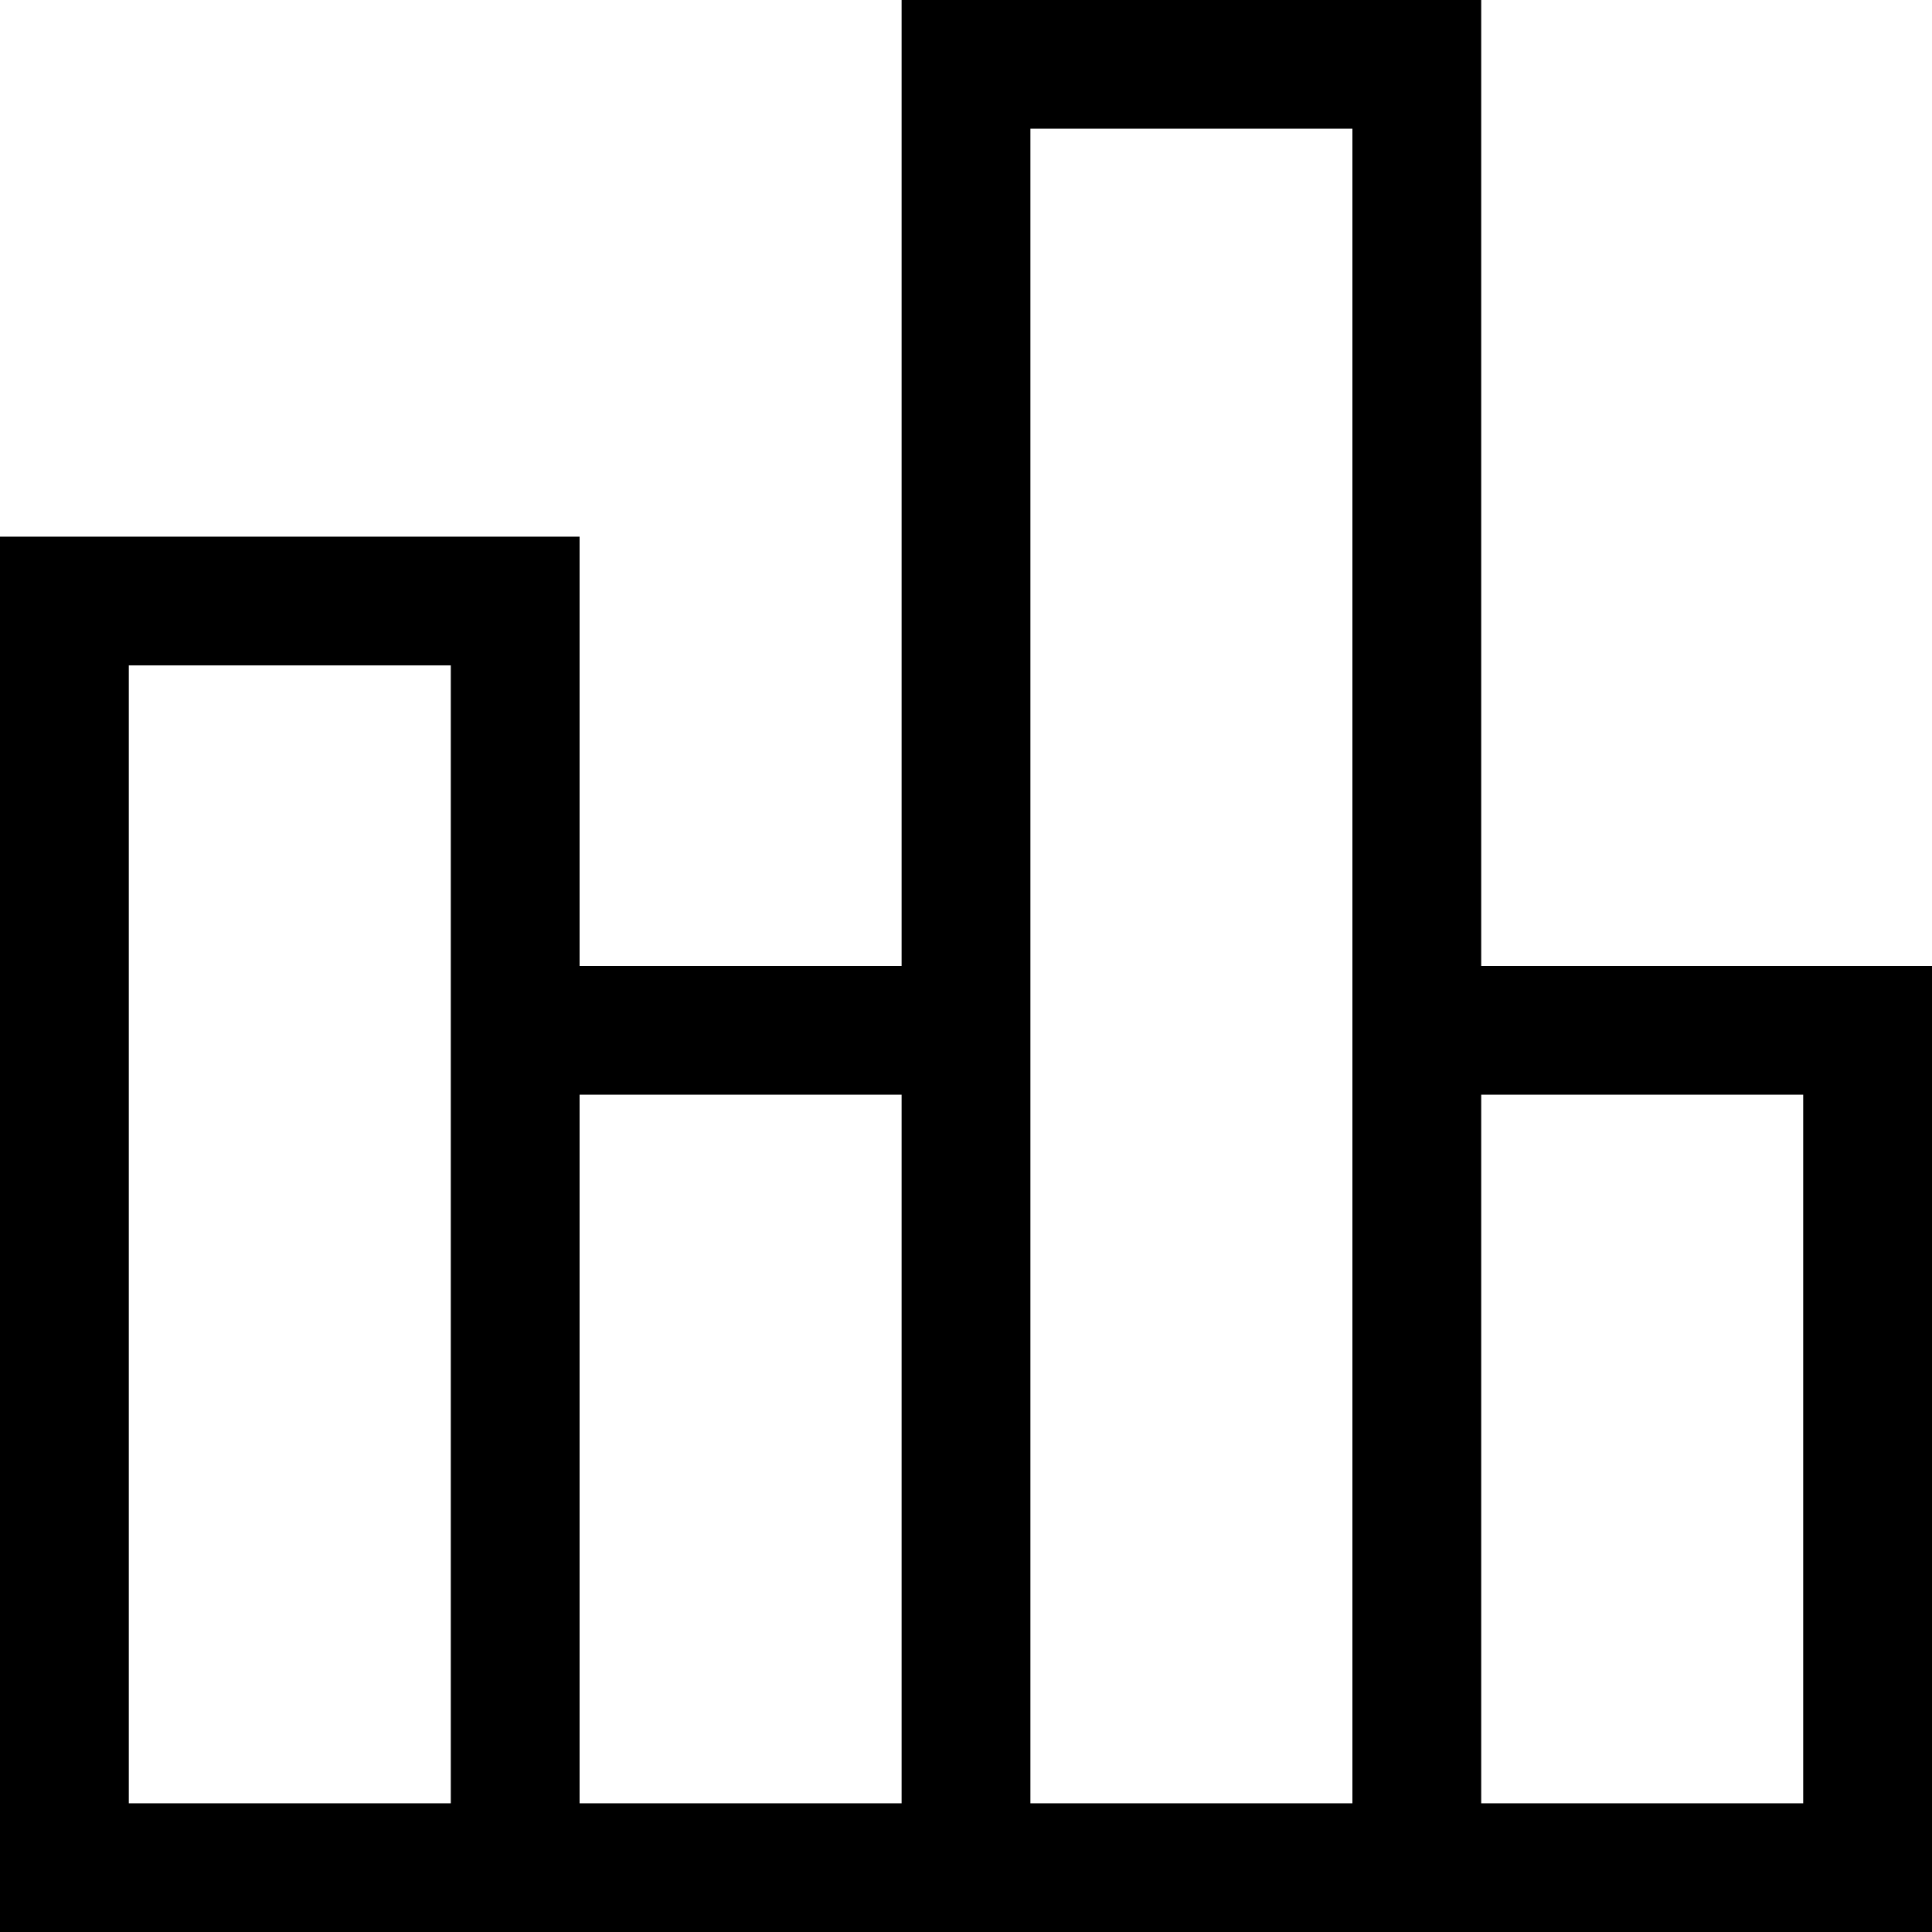 <?xml version="1.0" encoding="iso-8859-1"?>
<!-- Generator: Adobe Illustrator 23.0.1, SVG Export Plug-In . SVG Version: 6.00 Build 0)  -->
<svg version="1.1" id="liquidity_x5F_management-layer"
	 xmlns="http://www.w3.org/2000/svg" xmlns:xlink="http://www.w3.org/1999/xlink" x="0px" y="0px" viewBox="0 0 18 18"
	 style="enable-background:new 0 0 18 18;" xml:space="preserve">
<g id="liquidity_x5F_management_1_">
	<path id="liquidity_x5F_management" d="M13.8,9V0H8.4v9h-3V5H0v13h18V9H13.8z M9.6,1.199h3v15.602h-3V1.199z M8.4,10.199v6.602h-3
		v-6.602H8.4z M1.2,6.199h3v10.602h-3V6.199z M16.8,16.801h-3v-6.602h3V16.801z"/>
	<g style="opacity:0.25;">
		<rect y="0" style="fill:none;" width="18" height="18"/>
	</g>
</g>
</svg>
